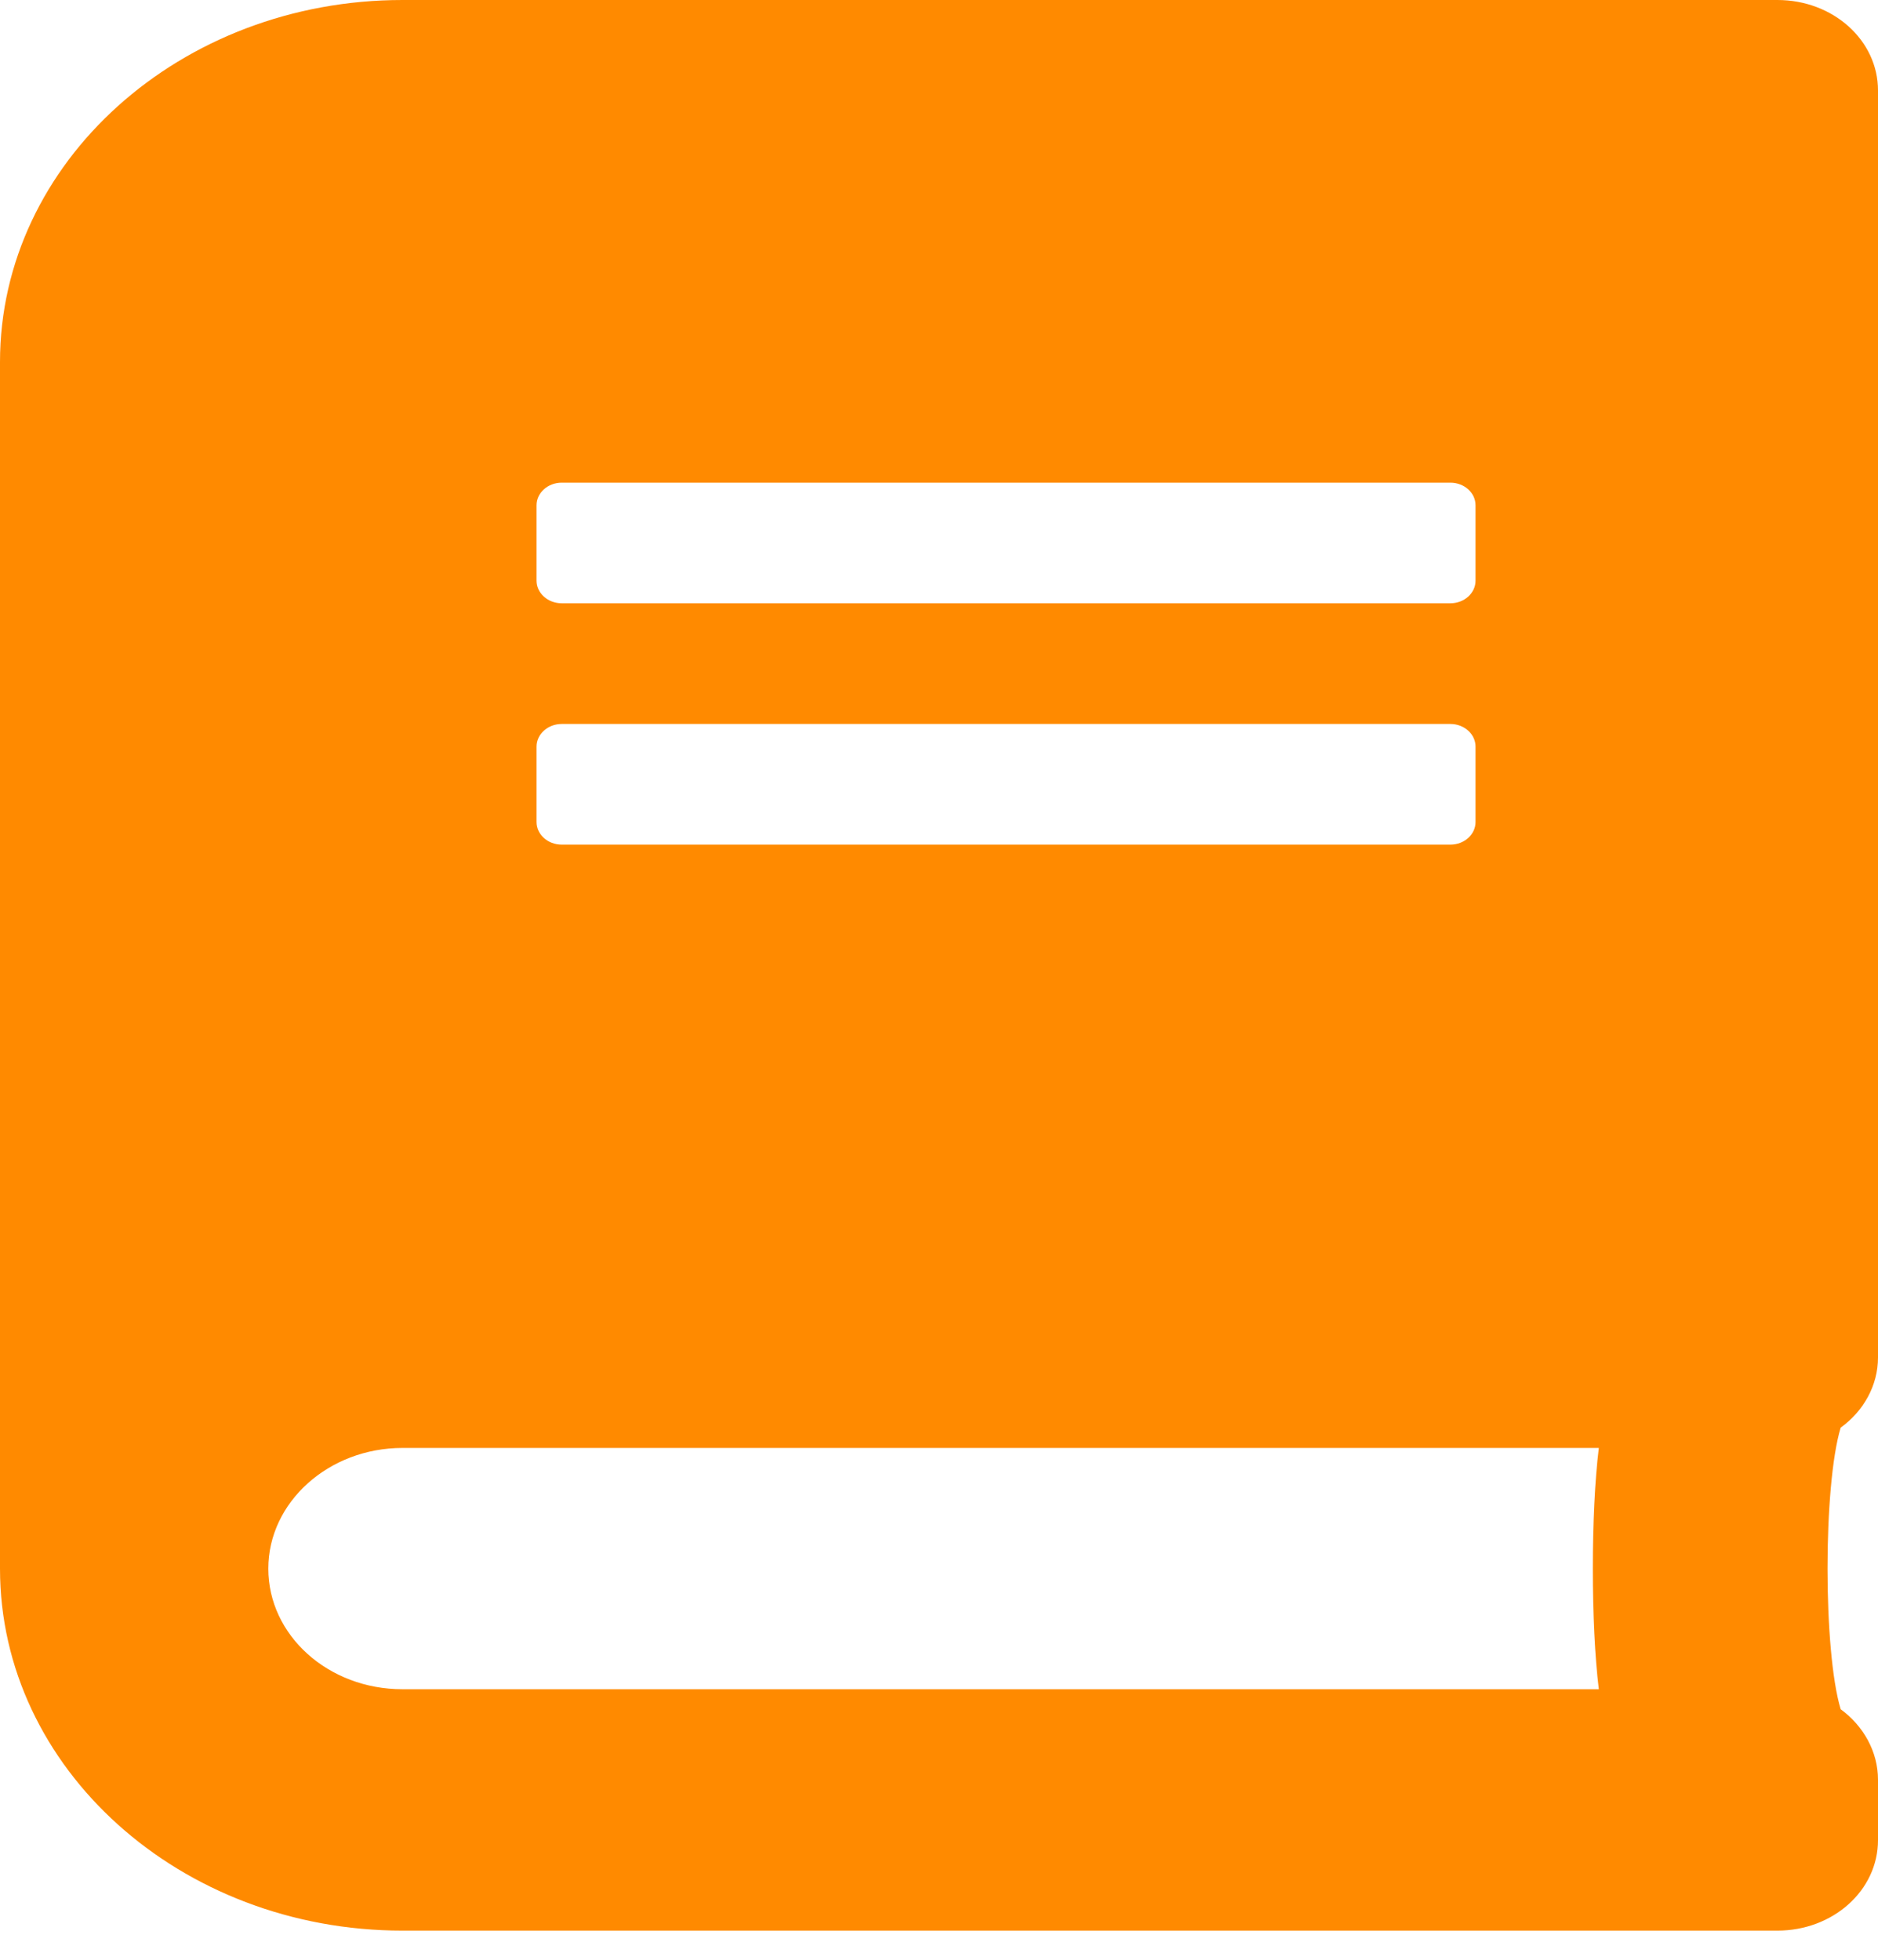 <svg width="23" height="24" viewBox="0 0 23 24" fill="none" xmlns="http://www.w3.org/2000/svg">
<path d="M23 16.624V1.108C23 0.494 22.451 0 21.768 0H4.929C2.208 0 0 1.986 0 4.433V19.21C0 21.657 2.208 23.643 4.929 23.643H21.768C22.451 23.643 23 23.149 23 22.535V21.796C23 21.449 22.82 21.135 22.543 20.932C22.328 20.221 22.328 18.194 22.543 17.483C22.82 17.284 23 16.97 23 16.624ZM6.571 6.188C6.571 6.035 6.71 5.911 6.879 5.911H17.763C17.933 5.911 18.071 6.035 18.071 6.188V7.111C18.071 7.264 17.933 7.388 17.763 7.388H6.879C6.71 7.388 6.571 7.264 6.571 7.111V6.188ZM6.571 9.143C6.571 8.991 6.71 8.866 6.879 8.866H17.763C17.933 8.866 18.071 8.991 18.071 9.143V10.067C18.071 10.219 17.933 10.344 17.763 10.344H6.879C6.71 10.344 6.571 10.219 6.571 10.067V9.143ZM19.581 20.687H4.929C4.02 20.687 3.286 20.027 3.286 19.21C3.286 18.397 4.025 17.732 4.929 17.732H19.581C19.483 18.522 19.483 19.898 19.581 20.687Z" fill="#FF8A00"/>
</svg>
